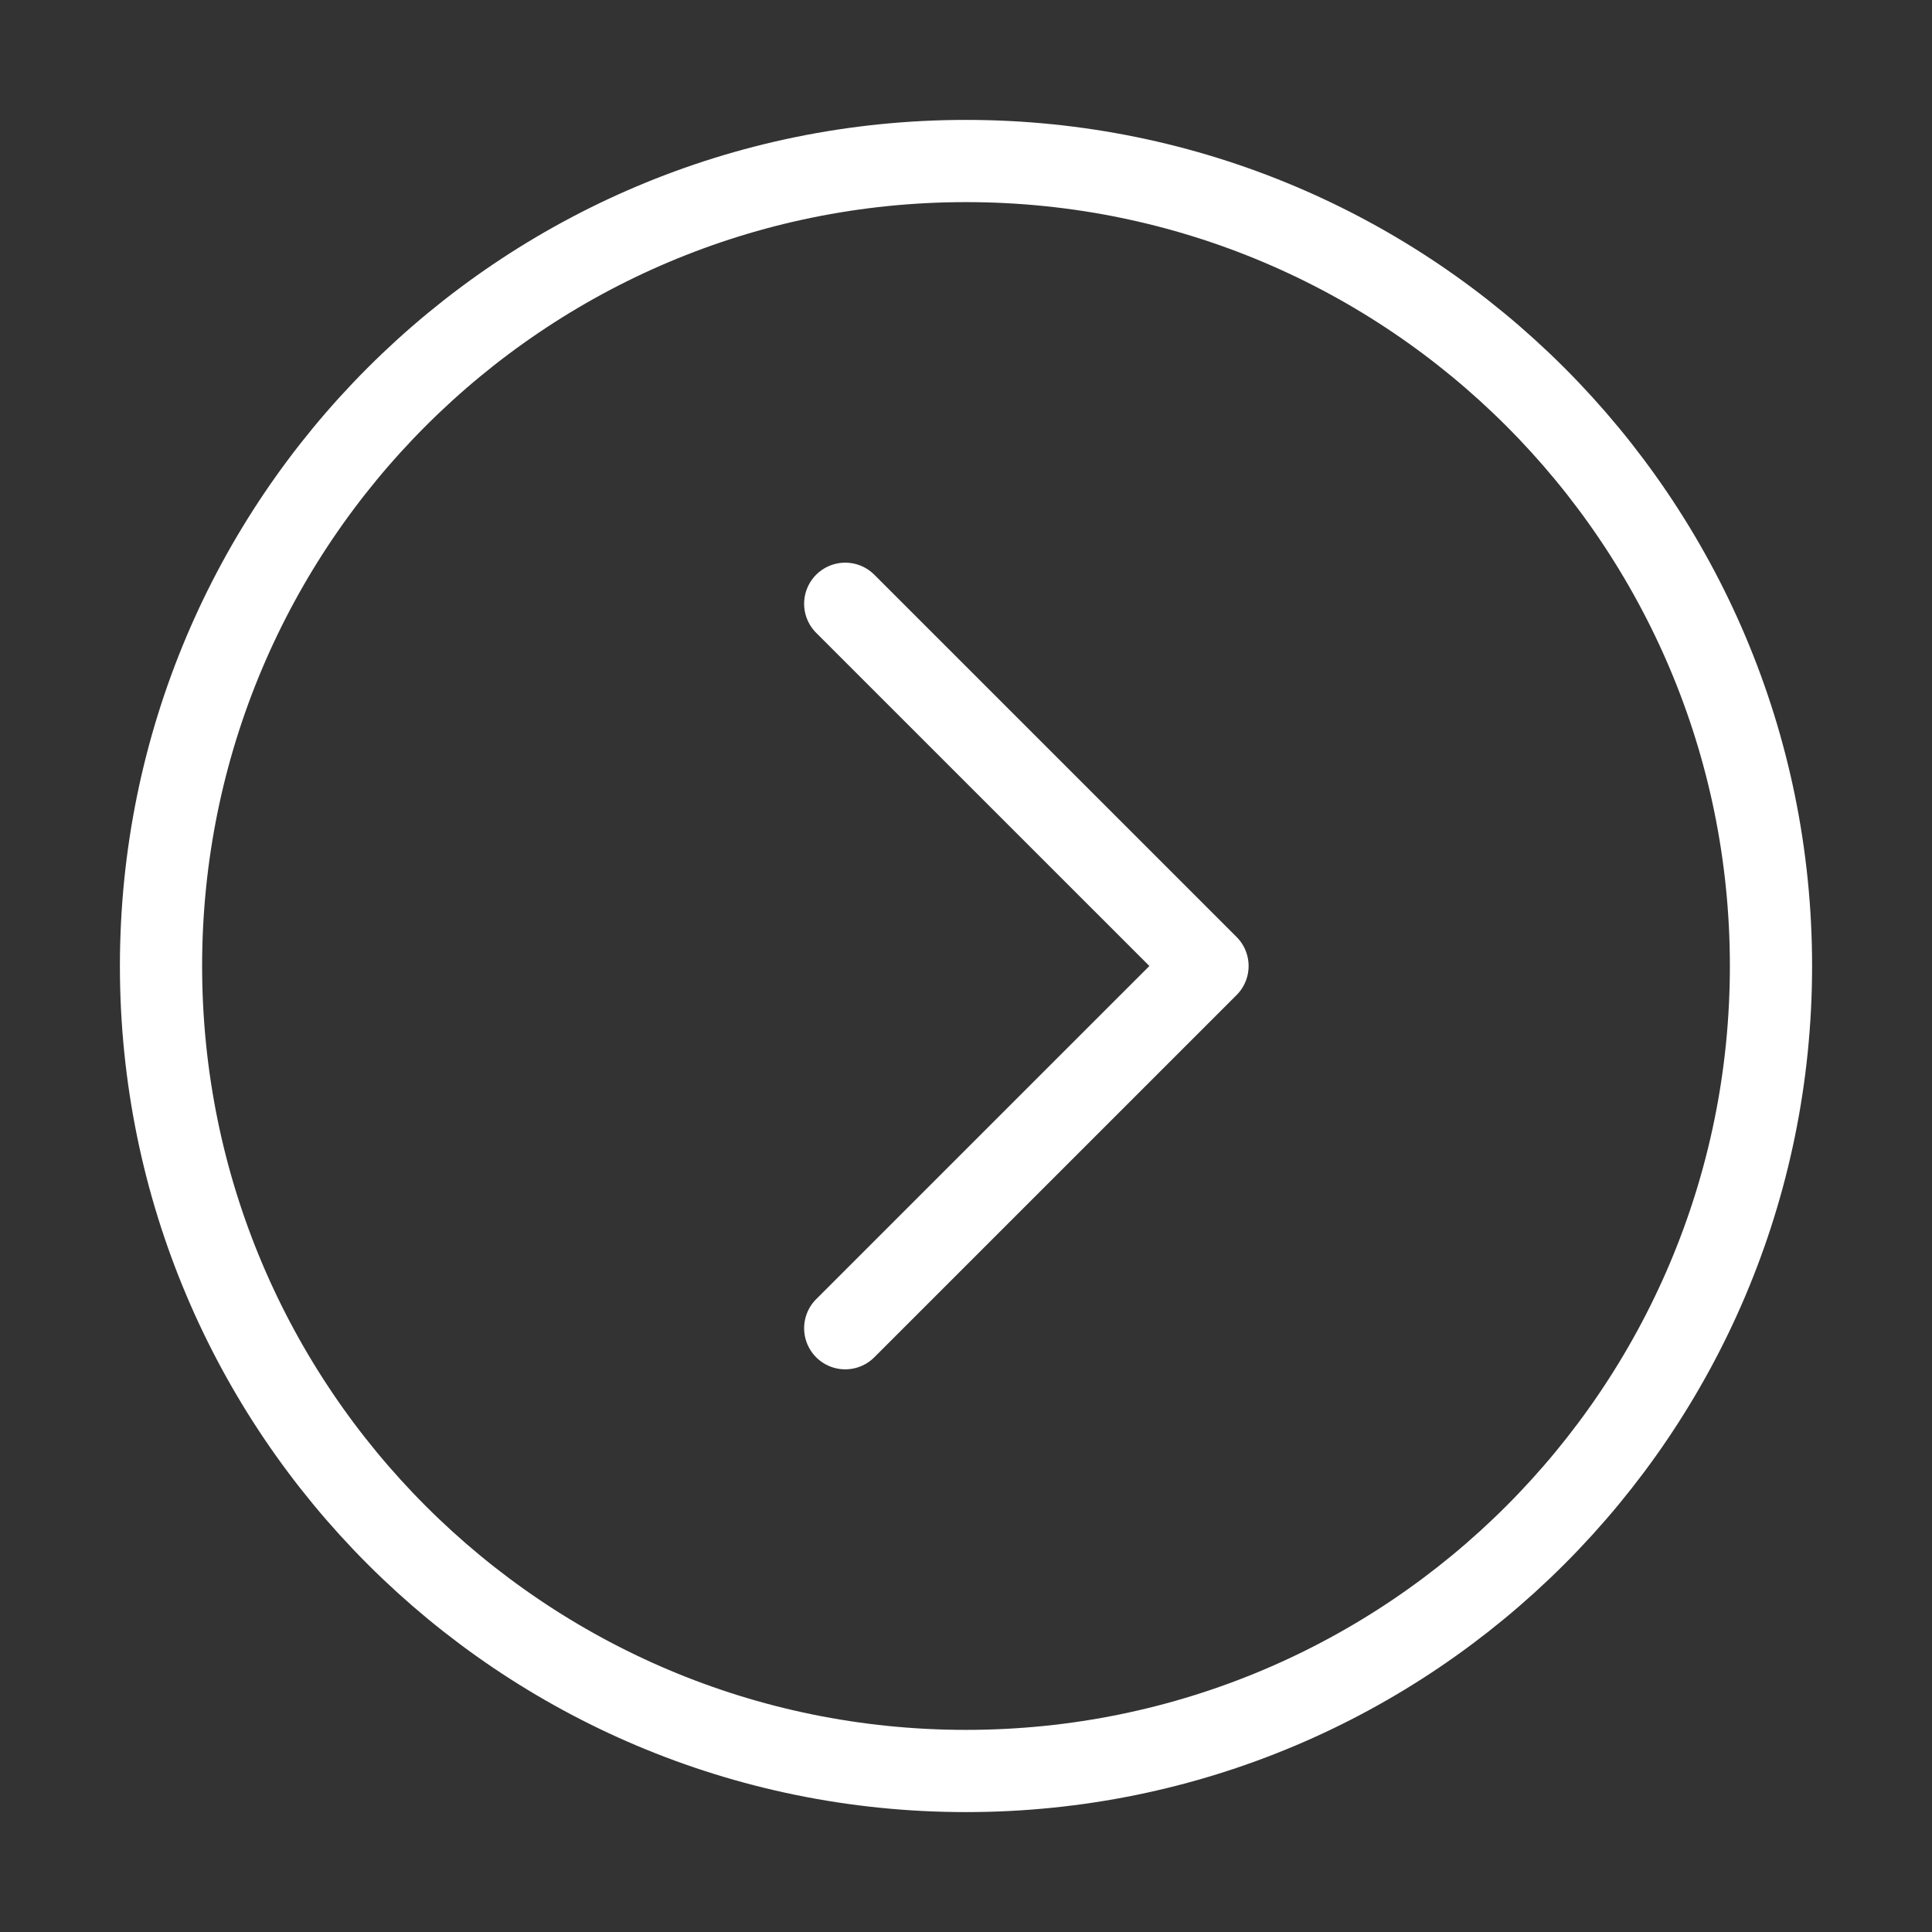 <svg width="47" height="47" viewBox="0 0 47 47" fill="none" xmlns="http://www.w3.org/2000/svg">
    <rect x="0" y="0" width="47" height="47" fill="#333333" stroke="none"/>
    <path d="M23.5 43.083C34.316 43.083 43.083 34.316 43.083 23.5C43.083 12.684 34.316 3.917 23.5 3.917C12.684 3.917 3.917 12.684 3.917 23.5C3.917 34.316 12.684 43.083 23.5 43.083Z" stroke="white" stroke-width="2" stroke-linejoin="round"/>
    <path d="M20.562 32.312L29.375 23.5L20.562 14.688" stroke="white" stroke-width="2" stroke-linecap="round" stroke-linejoin="round"/>
</svg>
